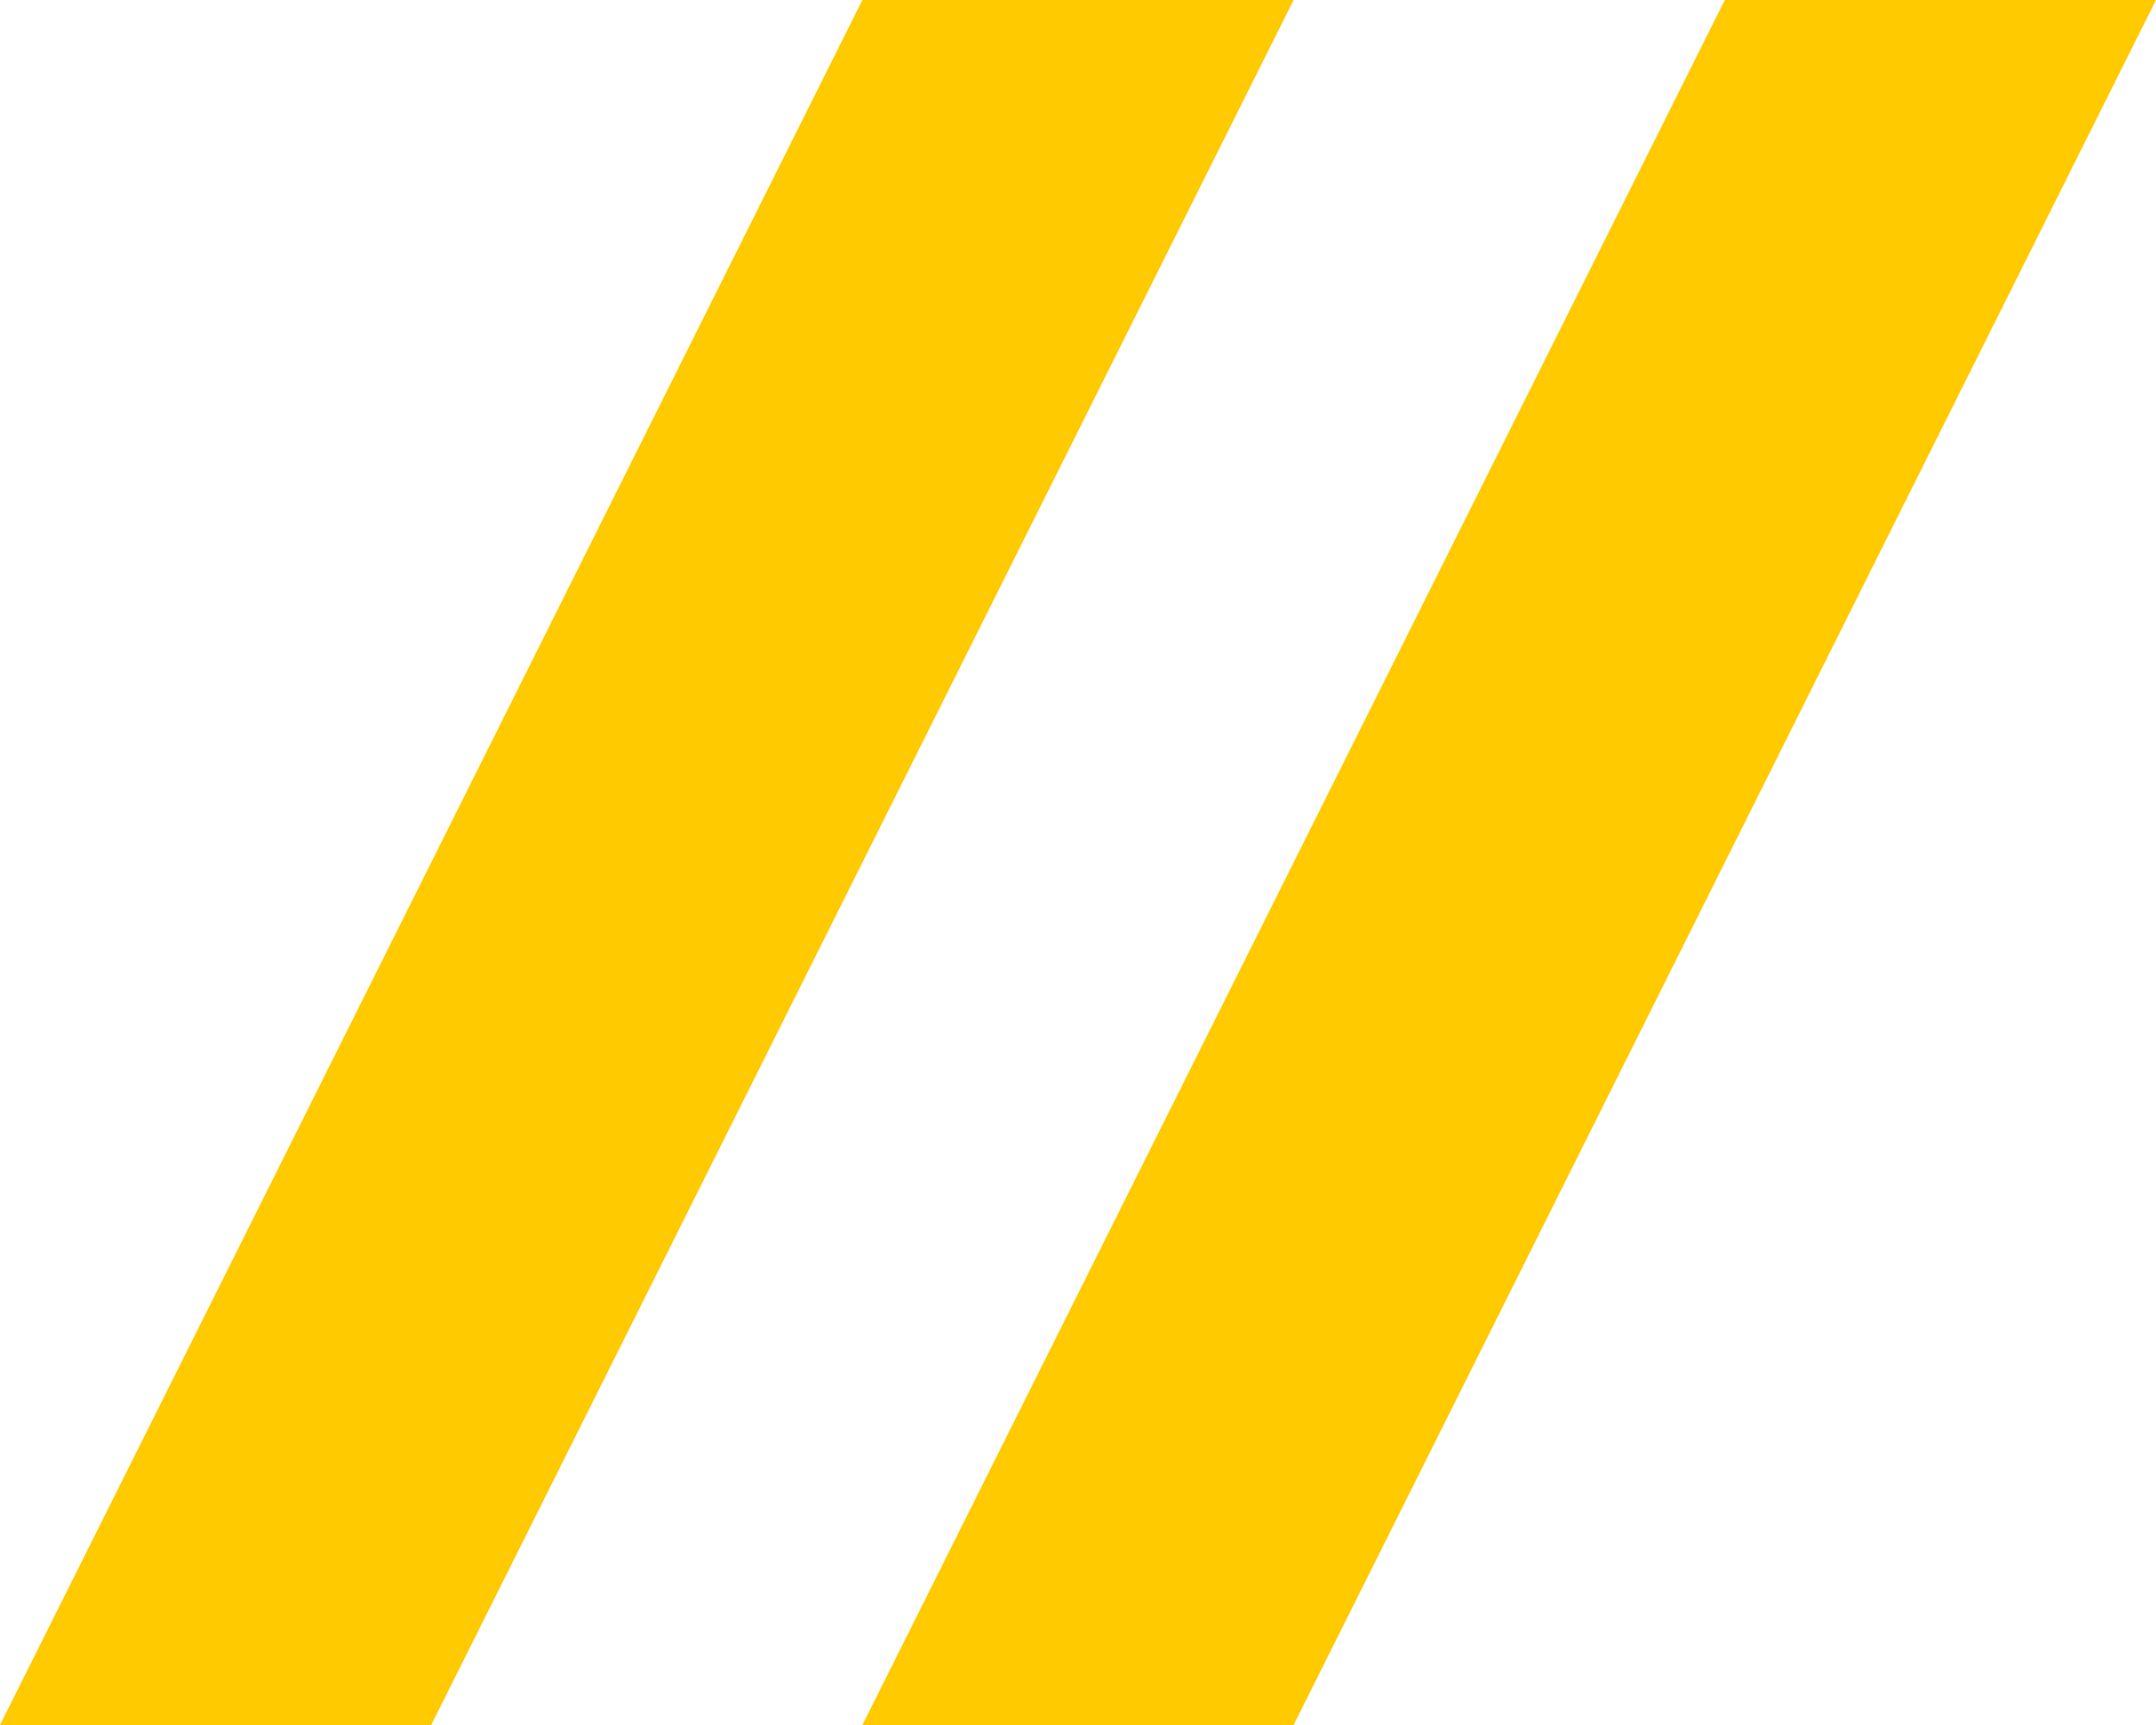<svg width="20" height="16" viewBox="0 0 20 16" fill="none" xmlns="http://www.w3.org/2000/svg">
<path fill-rule="evenodd" clip-rule="evenodd" d="M12 0H8L0 16H4L12 0ZM20 0H16L8 16H12L20 0Z" fill="#FFCA00"/>
</svg>
